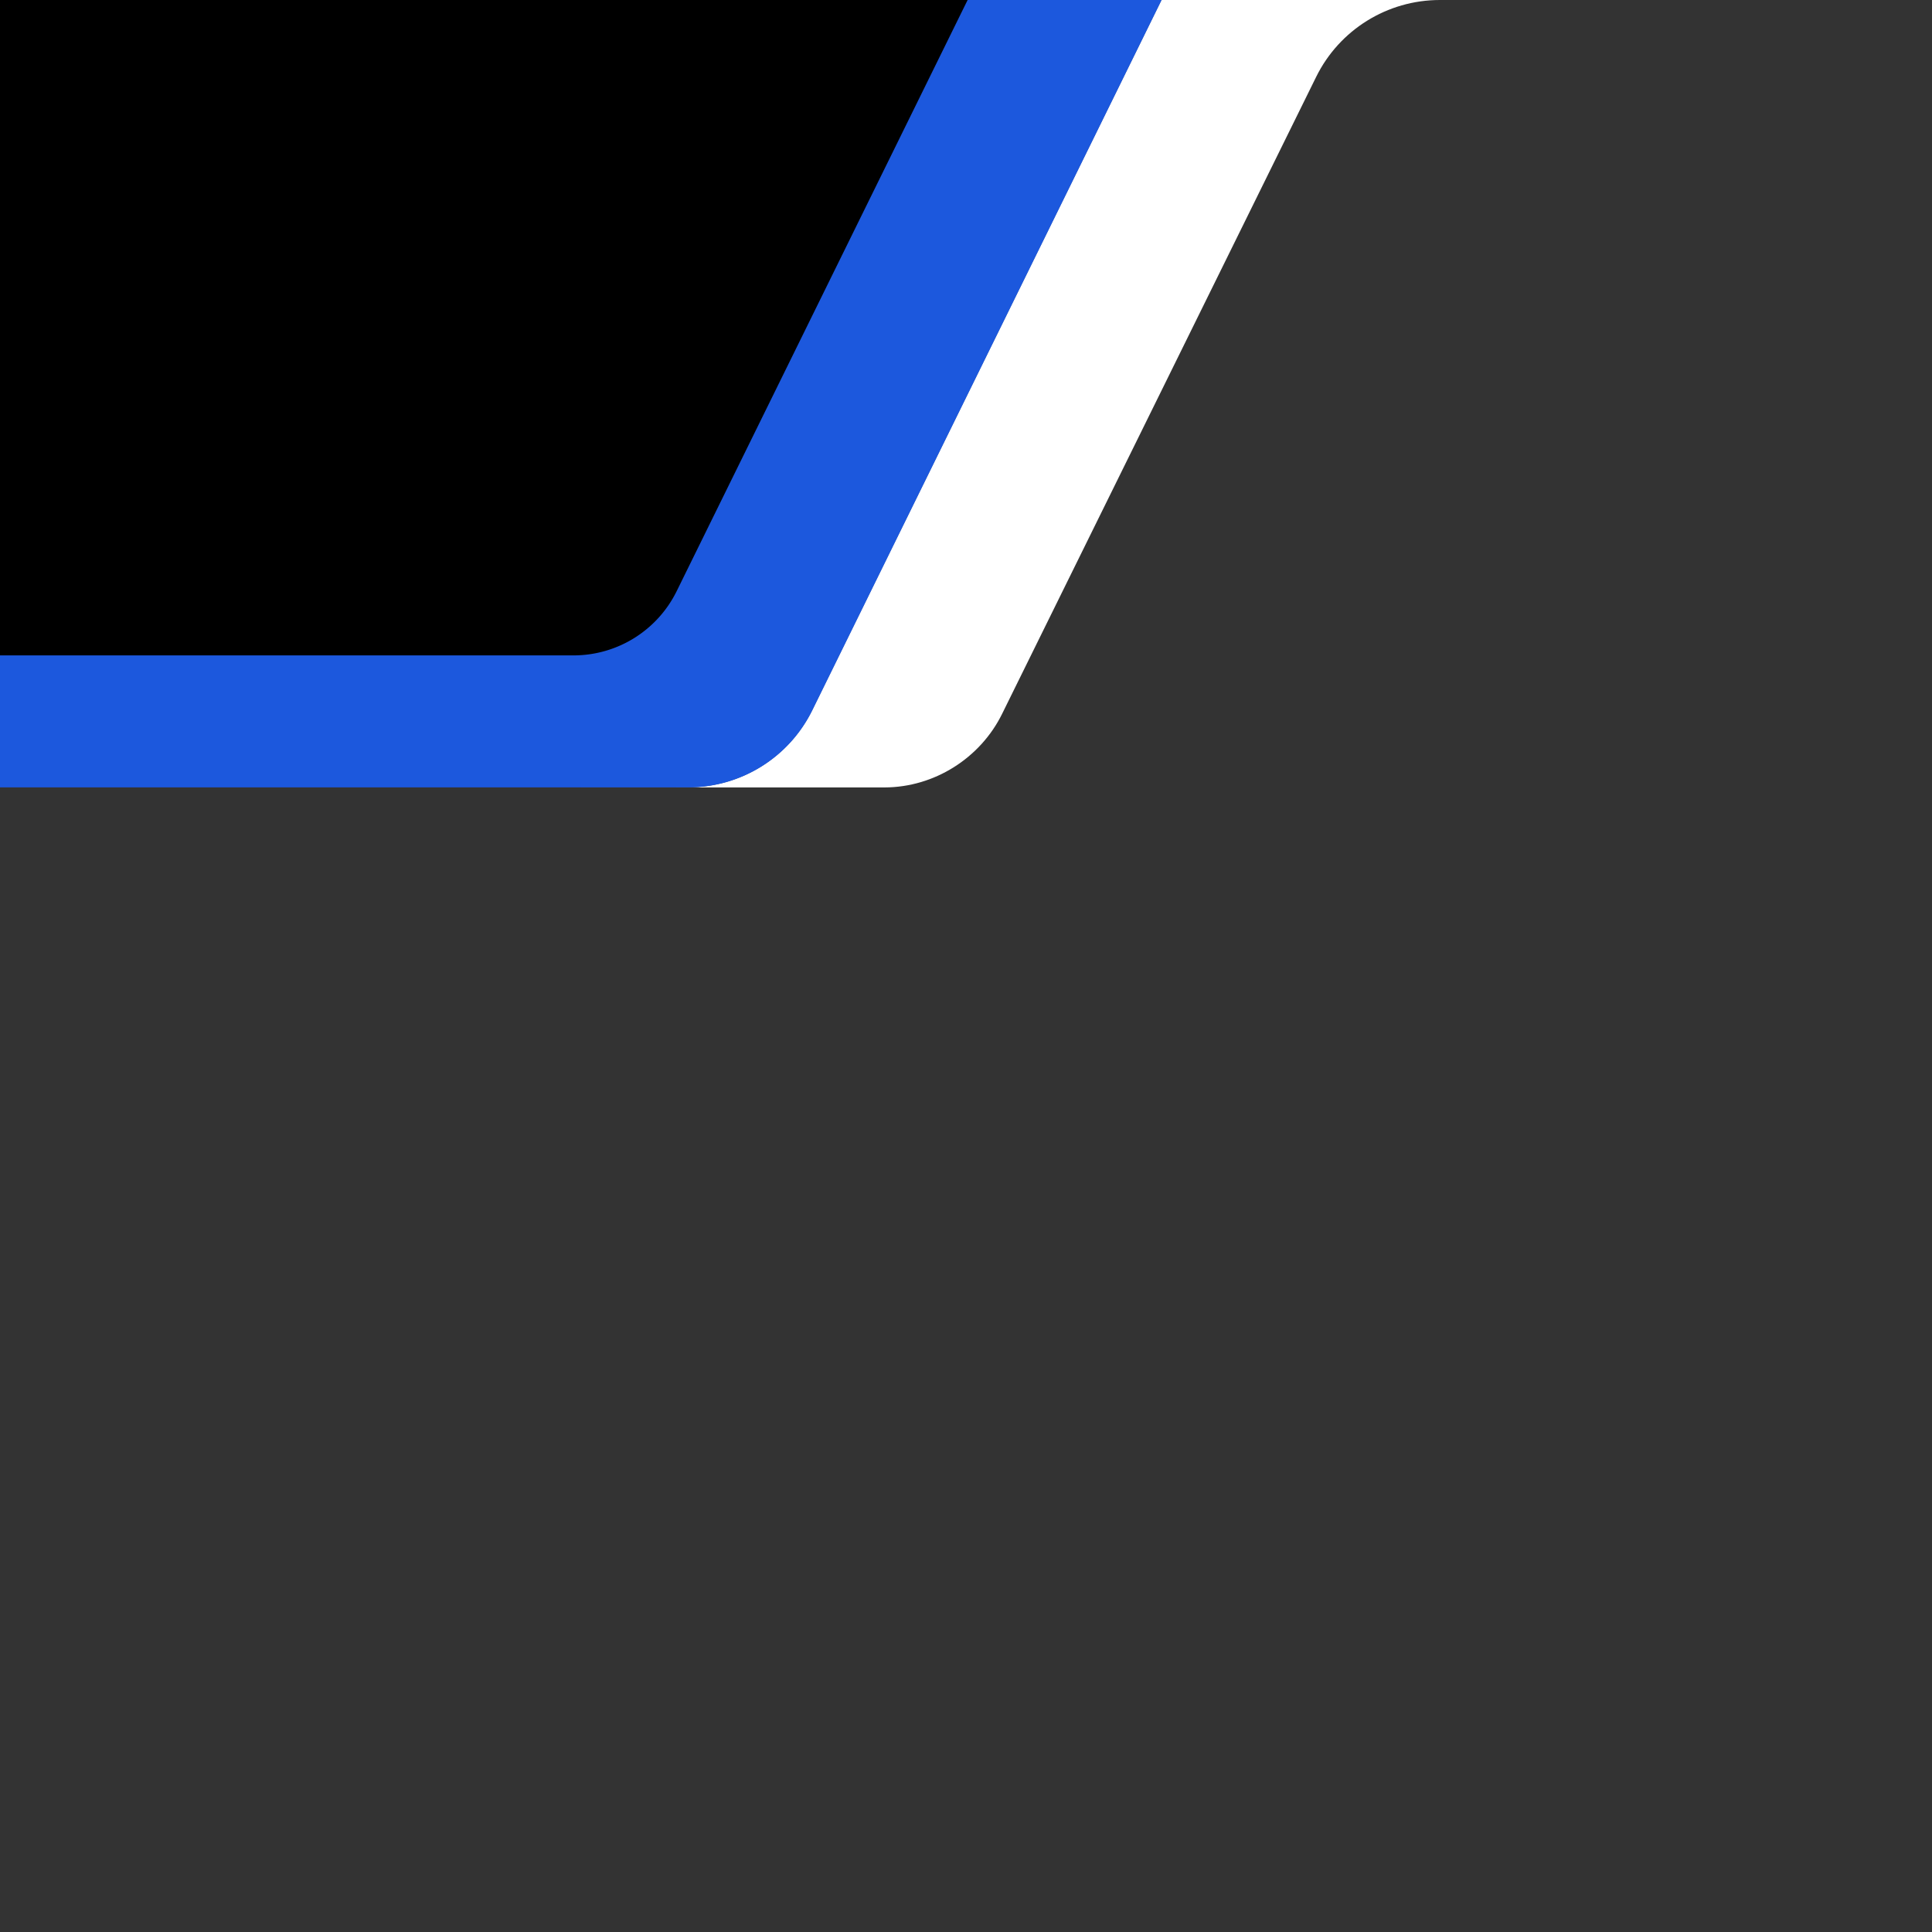 <svg id="Waves" xmlns="http://www.w3.org/2000/svg" viewBox="0 0 1400 1400">
    <rect x="0" y="0" width="1400" height="1400" fill="#333333" stroke="none"/>
    <path d="M841.6,0L588.5,514.6c-16.8,34.2-51.6,55.9-89.7,55.9l-93,0.1c-0.7,0-1.3,0-2,0h237.3v0
	c35.9-0.1,69.3-21.2,85.1-53.4L953.7,55.8C970.5,21.6,1005.3,0,1043.4,0H841.6z" fill="#FFFFFF"/>
    <path d="M841.76,0,588.65,514.71a100,100,0,0,1-89.74,55.87H0V0Z" fill="#1C58DD"/>
    <path d="M701.17,0,490.34,428.38a83.3,83.3,0,0,1-74.75,46.54H0V0Z" fill="#000000"/>
</svg>
